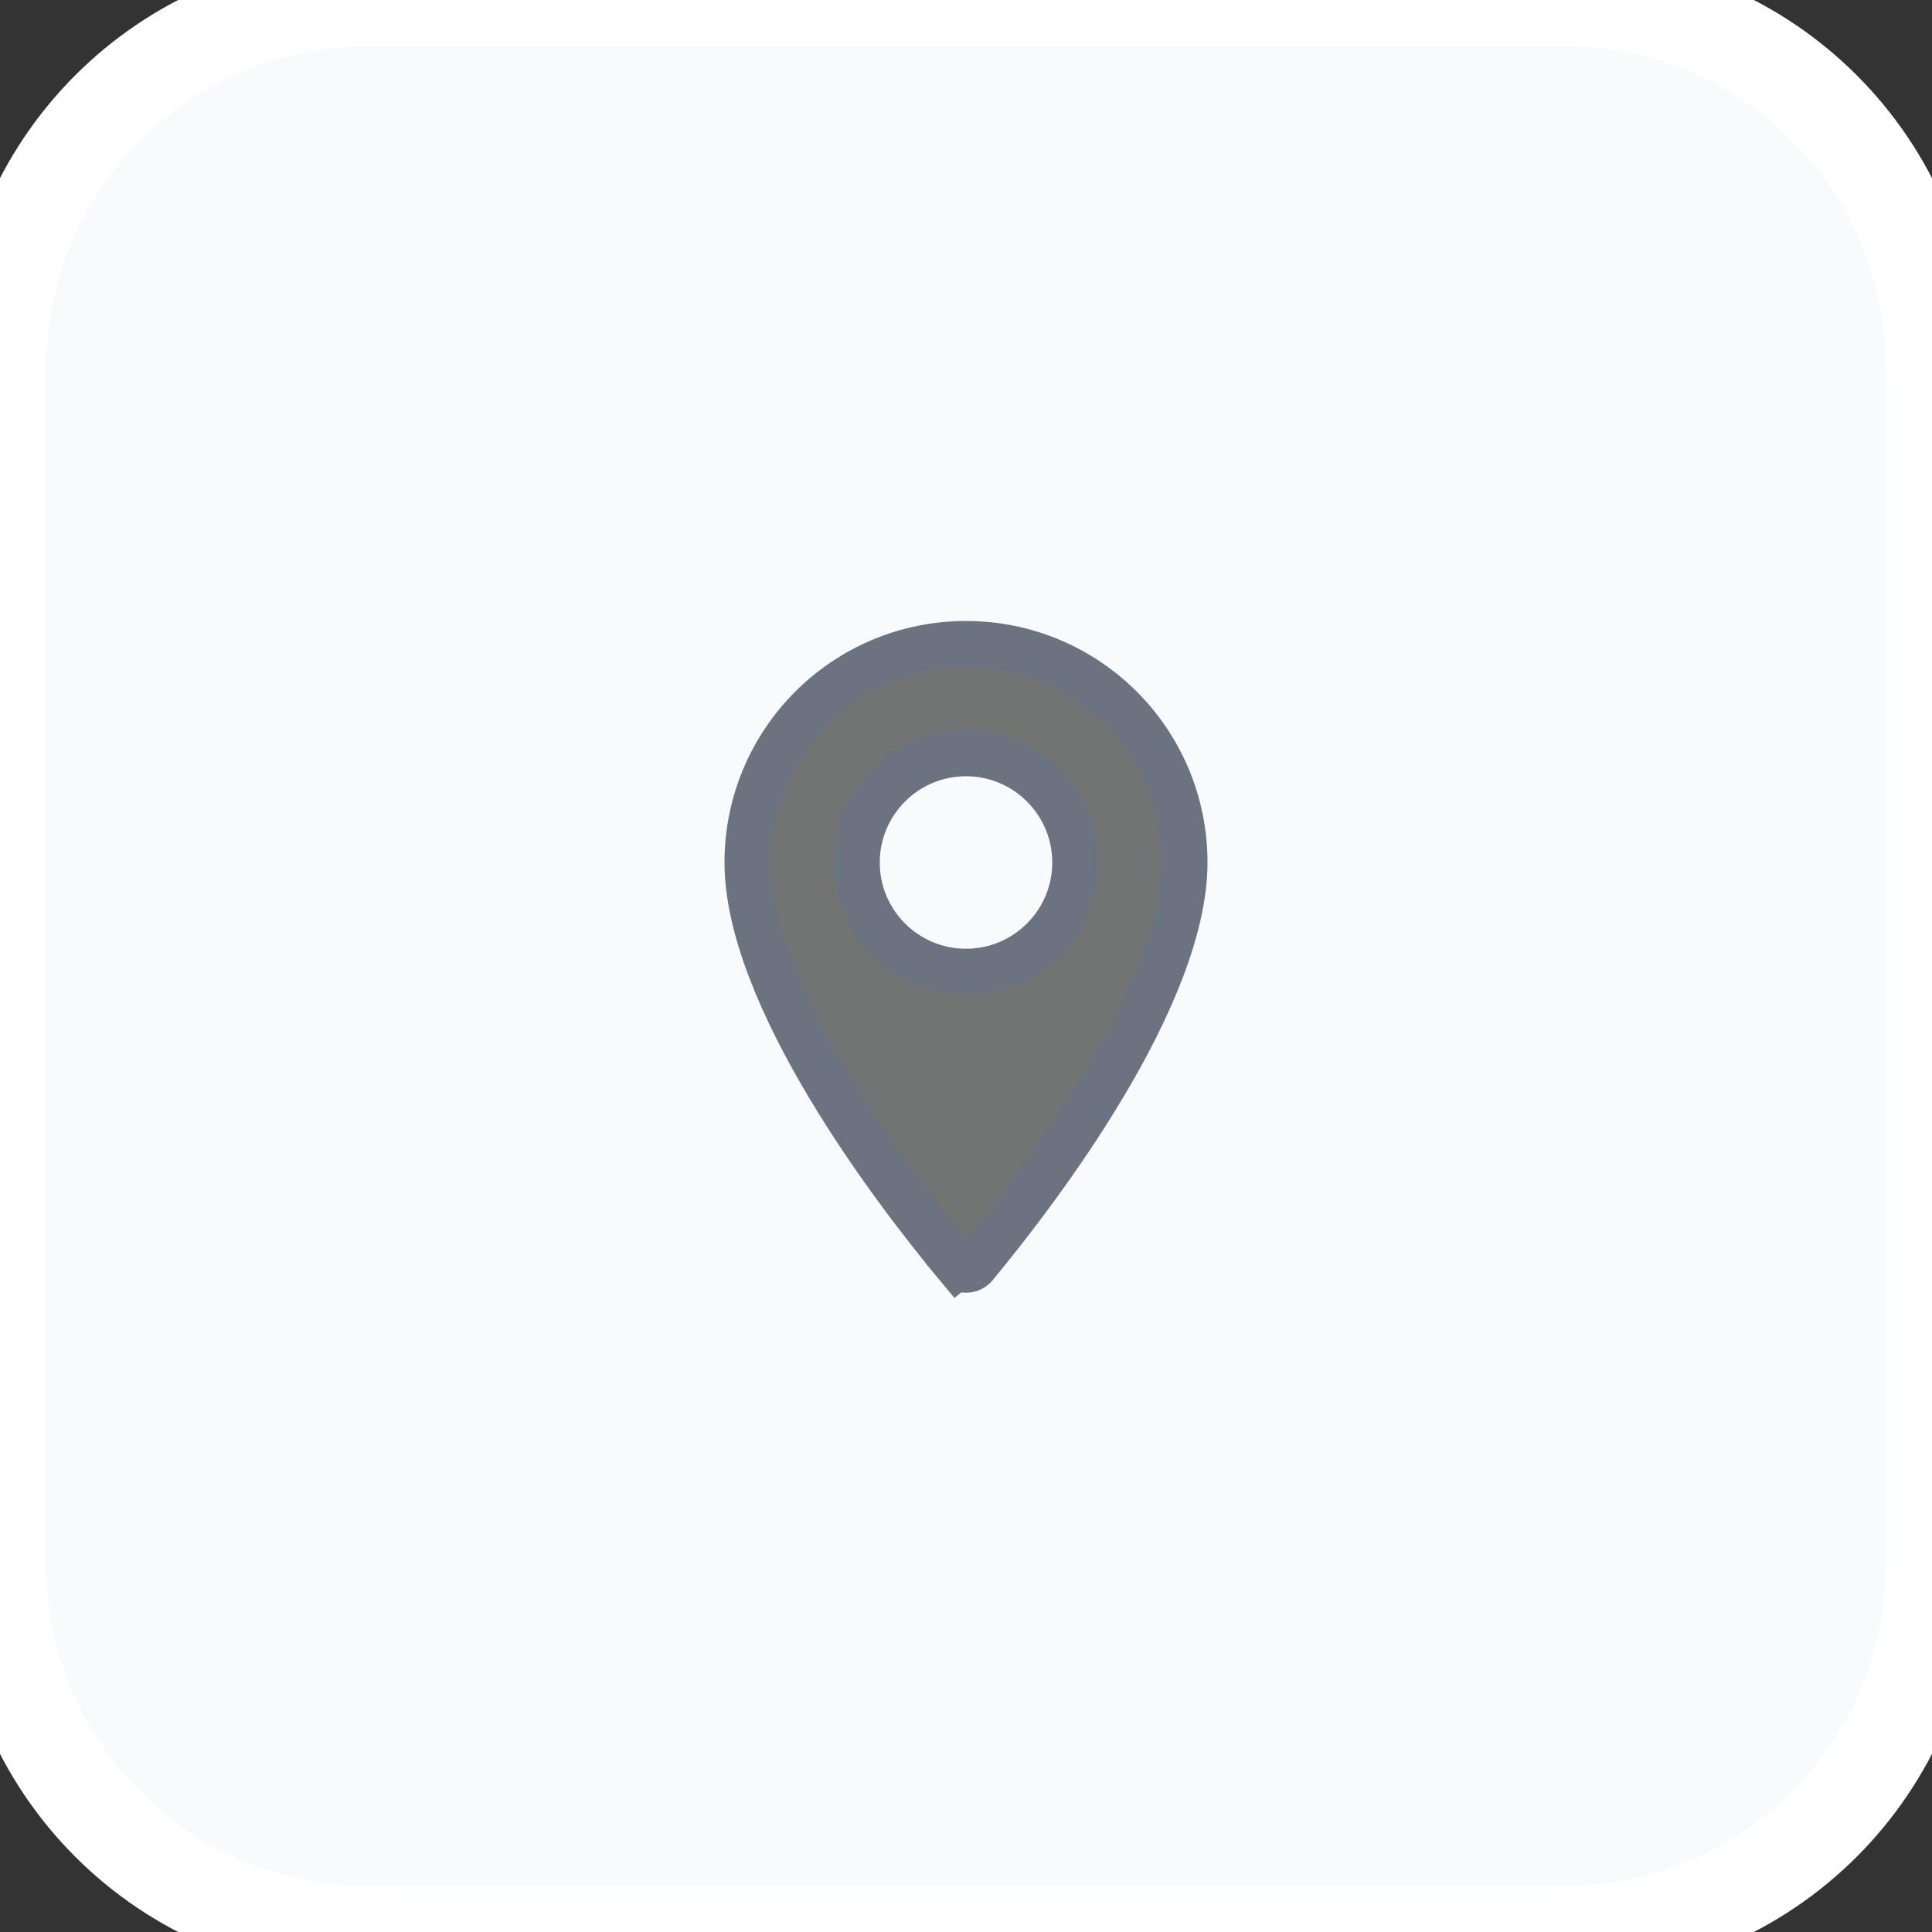 <svg width="42" height="42" viewBox="0 0 42 42" fill="none" xmlns="http://www.w3.org/2000/svg">
<rect x="0" y="0" width="42" height="42" fill="#333333" stroke="none"/>
<path d="M0 8C0 3.582 3.582 0 8 0H34C38.418 0 42 3.582 42 8V34C42 38.418 38.418 42 34 42H8C3.582 42 0 38.418 0 34V8Z" fill="#F9FAFB"/>
<path d="M16.25 18.75C16.25 16.124 18.374 14 21 14C23.626 14 25.75 16.124 25.75 18.75C25.75 20.169 24.985 21.928 23.993 23.592C23.014 25.235 21.864 26.701 21.193 27.513C21.093 27.633 20.914 27.632 20.814 27.512L20.43 27.832L20.814 27.513C20.14 26.701 18.988 25.235 18.008 23.592C17.015 21.928 16.25 20.169 16.25 18.75ZM18.625 18.75C18.625 20.061 19.689 21.125 21 21.125C22.311 21.125 23.375 20.061 23.375 18.75C23.375 17.439 22.311 16.375 21 16.375C19.689 16.375 18.625 17.439 18.625 18.75Z" fill="black" fill-opacity="0.54" stroke="#6B7280"/>
<path d="M8 1H34V-1H8V1ZM41 8V34H43V8H41ZM34 41H8V43H34V41ZM1 34V8H-1V34H1ZM8 41C4.134 41 1 37.866 1 34H-1C-1 38.971 3.029 43 8 43V41ZM41 34C41 37.866 37.866 41 34 41V43C38.971 43 43 38.971 43 34H41ZM34 1C37.866 1 41 4.134 41 8H43C43 3.029 38.971 -1 34 -1V1ZM8 -1C3.029 -1 -1 3.029 -1 8H1C1 4.134 4.134 1 8 1V-1Z" fill="#fff"/>
</svg>
